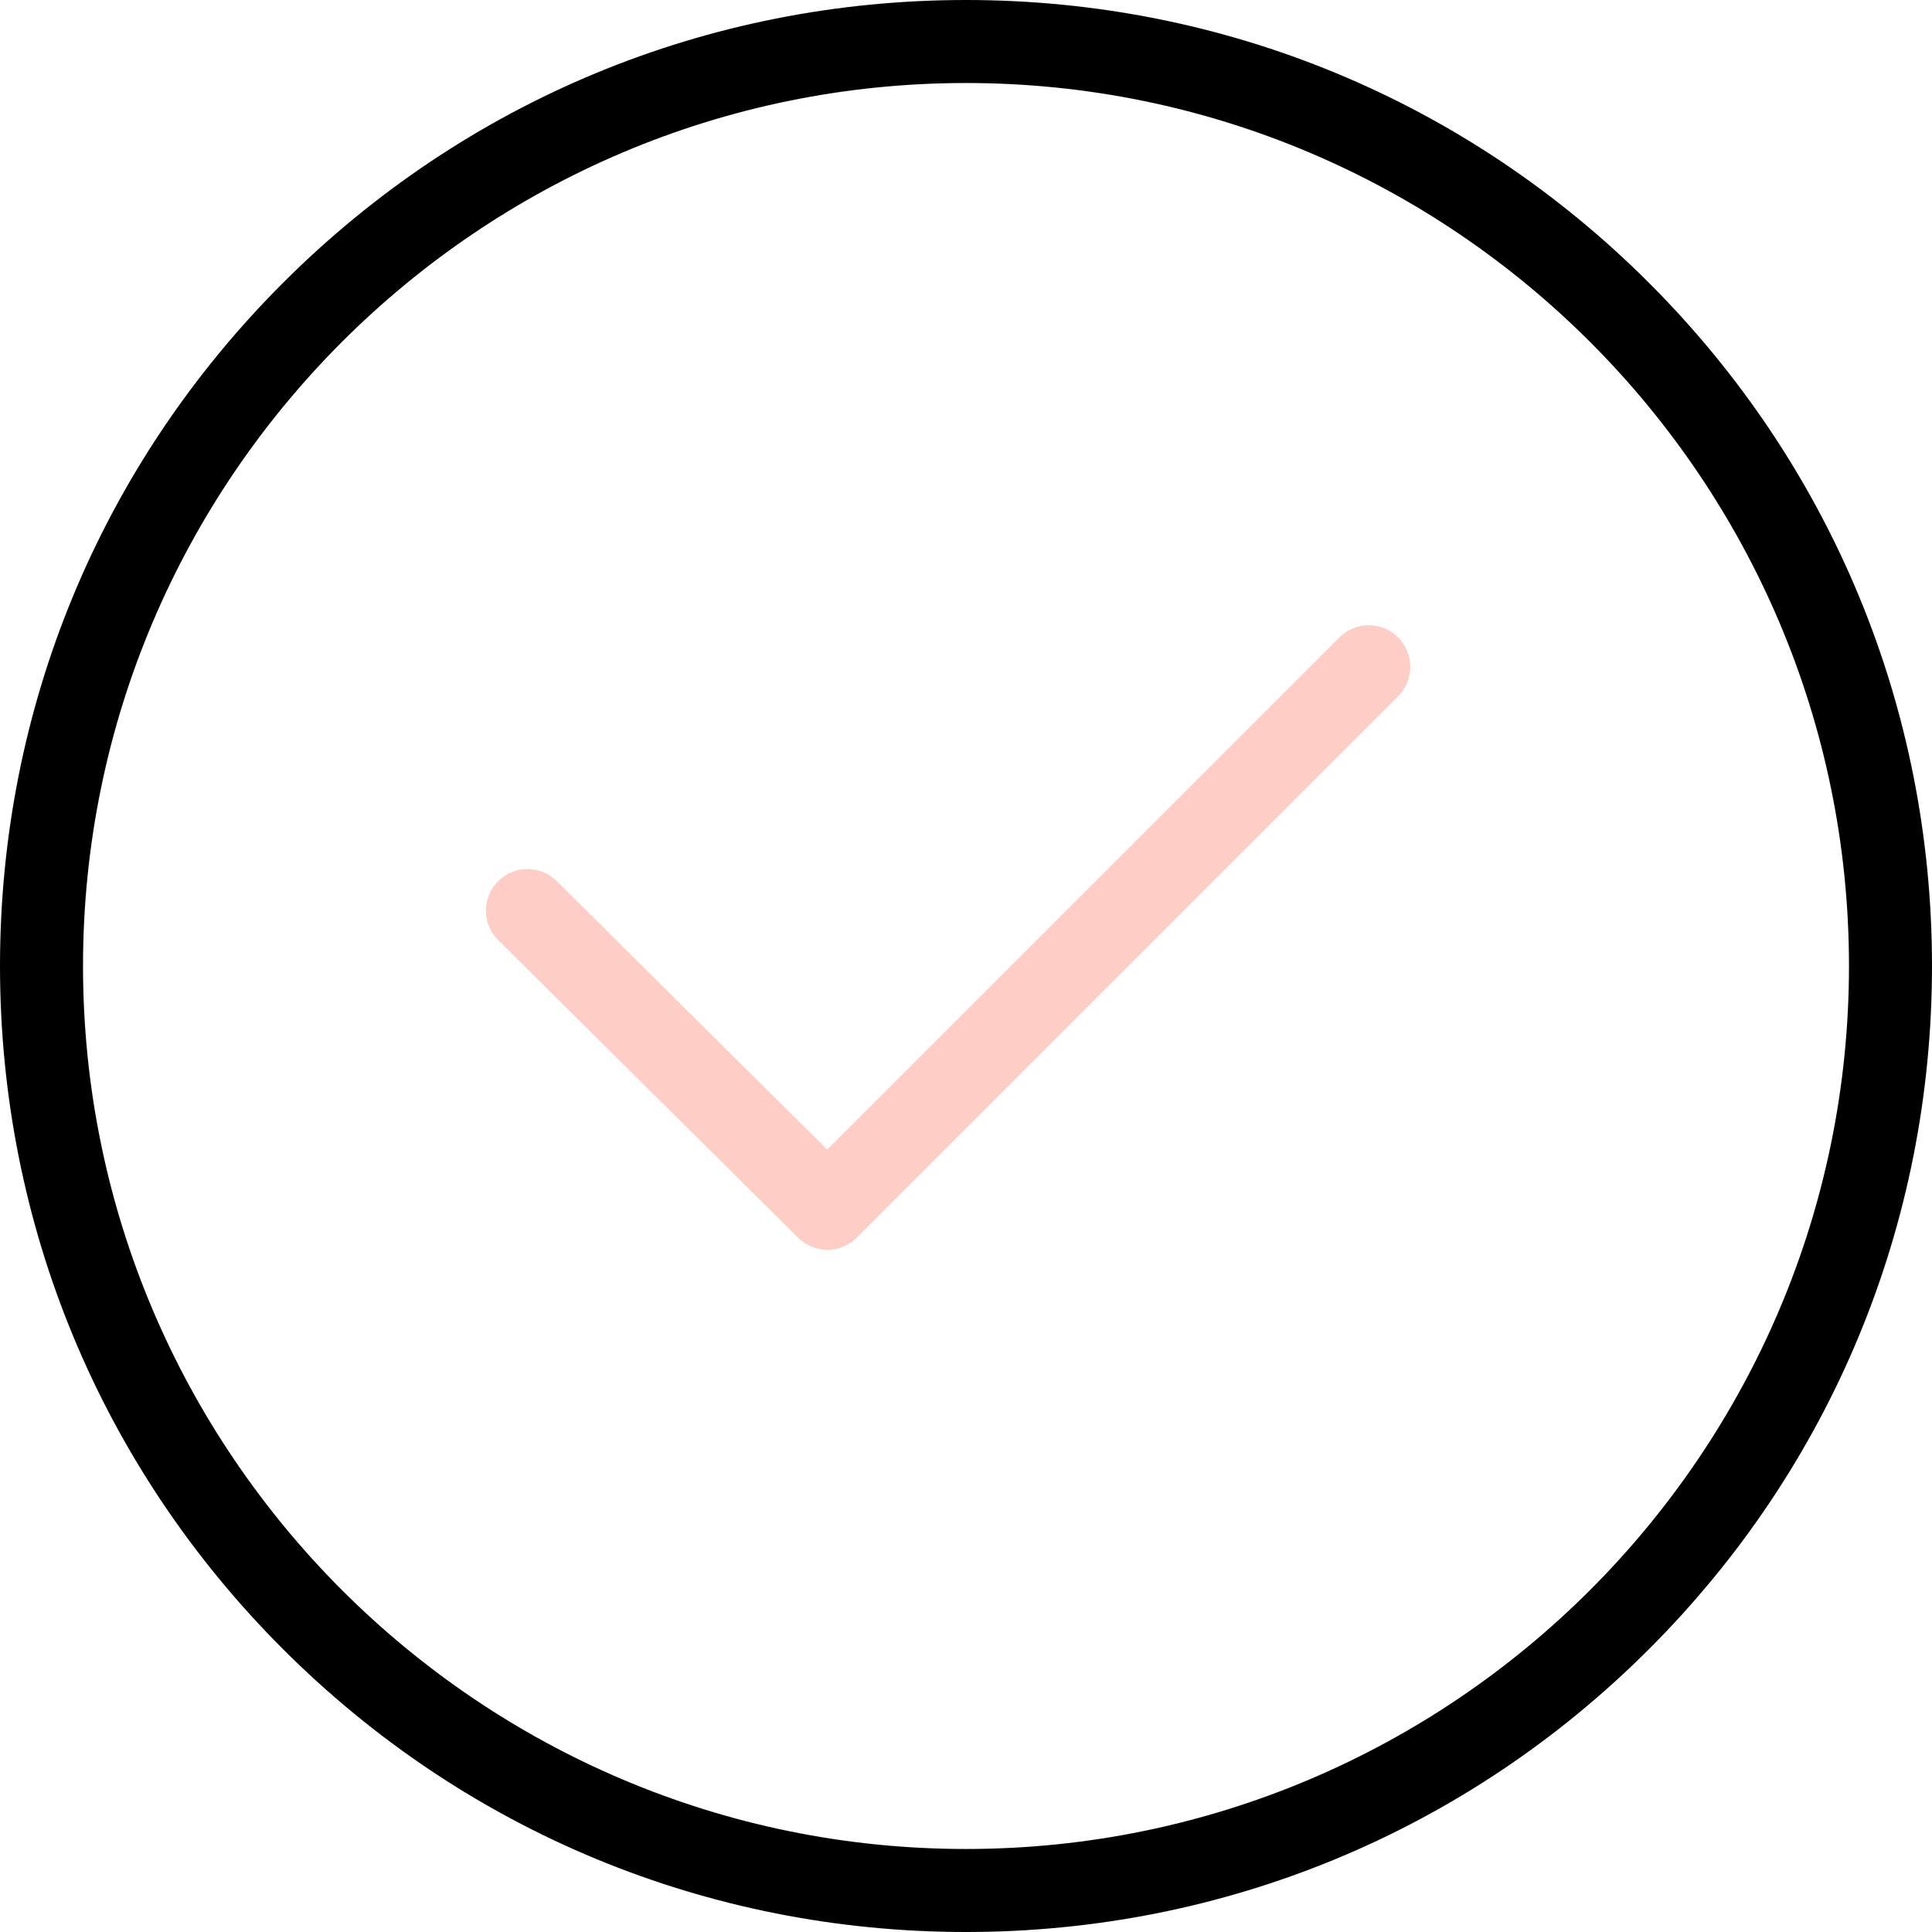 <?xml version="1.0" encoding="UTF-8"?>
<!-- Generator: Adobe Illustrator 26.0.3, SVG Export Plug-In . SVG Version: 6.00 Build 0)  -->
<svg xmlns="http://www.w3.org/2000/svg" xmlns:xlink="http://www.w3.org/1999/xlink" version="1.1" id="Capa_1" x="0px" y="0px" viewBox="0 0 512 512" style="enable-background:new 0 0 512 512;" xml:space="preserve" width="512" height="512">
<g>
	<path d="M256,512c-68.38,0-132.667-26.629-181.019-74.98C26.628,388.667,0,324.38,0,256S26.628,123.333,74.981,74.98   C123.333,26.629,187.62,0,256,0s132.667,26.629,181.019,74.98C485.372,123.333,512,187.62,512,256s-26.628,132.667-74.981,181.02   C388.667,485.371,324.38,512,256,512z M256,22C126.972,22,22,126.972,22,256s104.972,234,234,234s234-104.972,234-234   S385.028,22,256,22z"/>
	<path style="fill:#FDCDC6;" d="M219.253,331.194c-2.802,0-5.604-1.063-7.749-3.192l-79.467-78.875   c-4.312-4.28-4.338-11.245-0.058-15.557c4.279-4.311,11.243-4.338,15.556-0.059l71.689,71.155l135.74-135.74   c4.296-4.295,11.261-4.295,15.557,0c4.295,4.296,4.295,11.261,0,15.557L227.032,327.973   C224.884,330.12,222.069,331.194,219.253,331.194z"/>
</g>















</svg>

